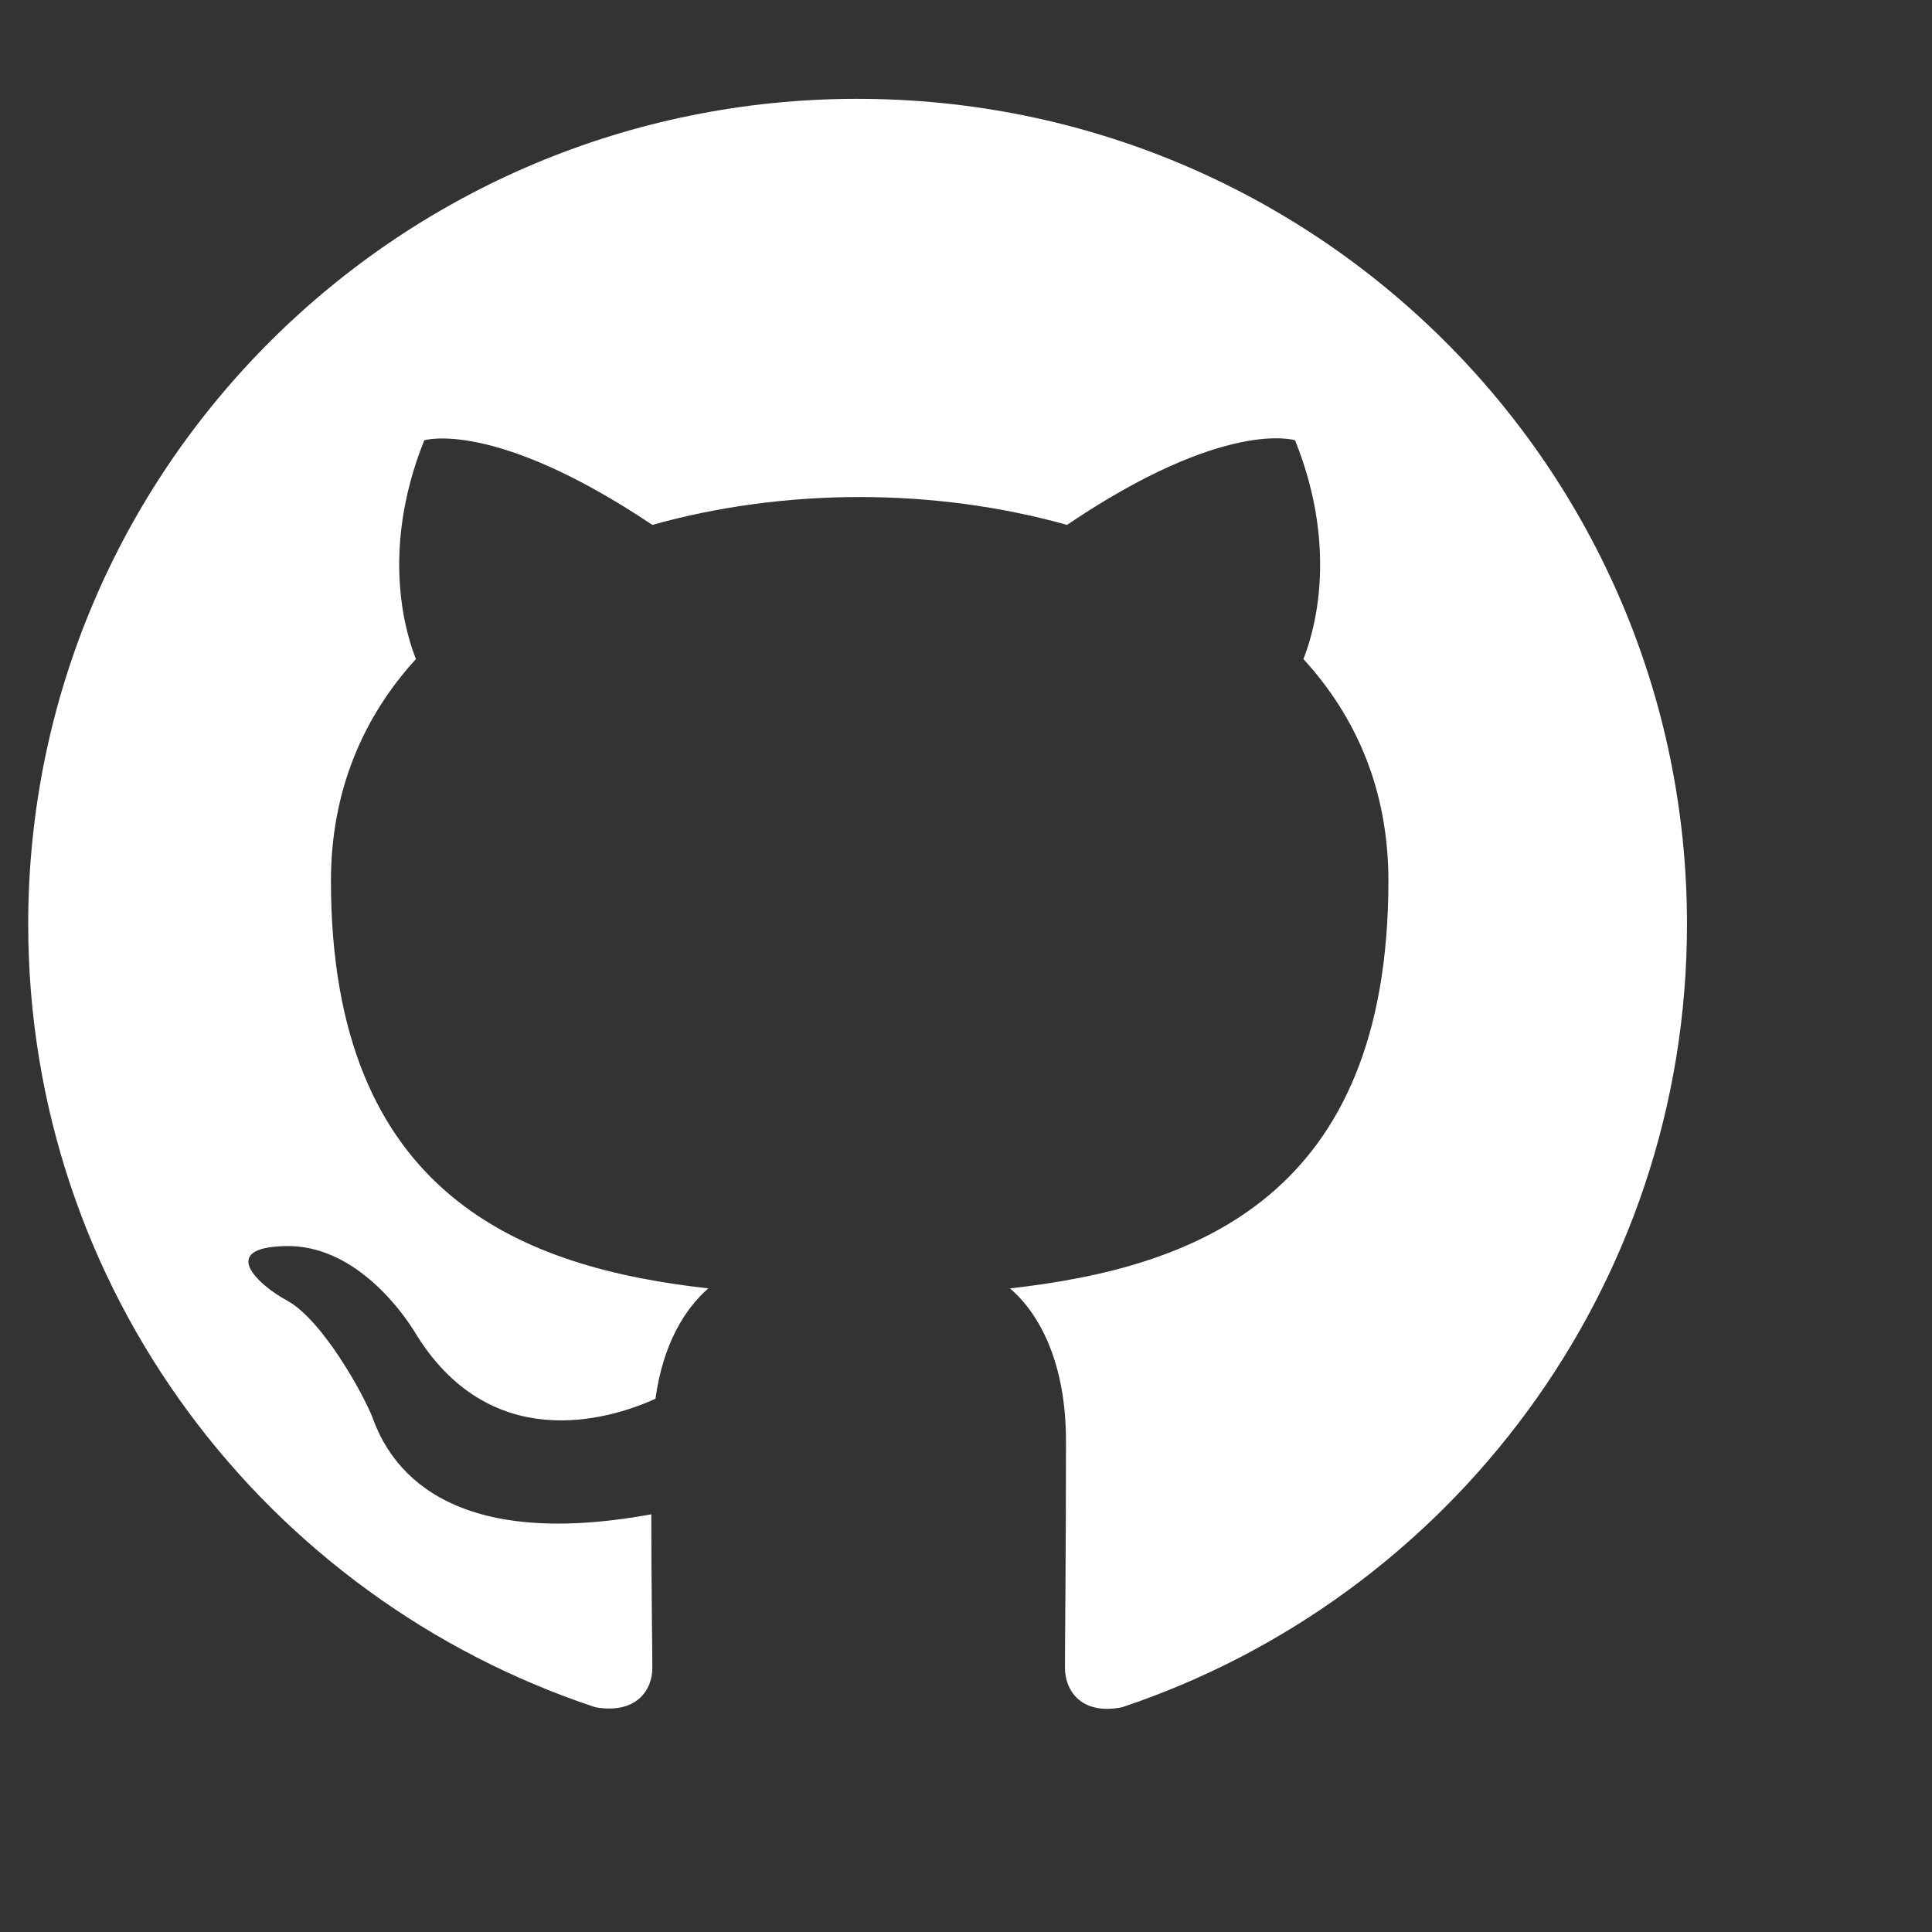 <svg fill="none" viewBox="20 18 60 60" xmlns="http://www.w3.org/2000/svg"><rect x="20" y="18" width="60" height="60" fill="#333333" stroke="none"/><path d="m.876.069h91.562v91.562h-91.562z" fill="none"/><path clip-rule="evenodd" d="m46.634 21.069c-14.231 0-25.758 11.47-25.758 25.632 0 11.342 7.373 20.922 17.612 24.319 1.288.224 1.771-.545 1.771-1.218 0-.609-.032-2.627-.032-4.774-6.472 1.185-8.146-1.57-8.661-3.012-.29-.737-1.546-3.012-2.64-3.62-.901-.481-2.189-1.666-.032-1.698 2.029-.032 3.477 1.858 3.96 2.627 2.318 3.877 6.021 2.788 7.502 2.115.225-1.666.901-2.788 1.642-3.428-5.731-.641-11.72-2.852-11.72-12.656 0-2.788.998-5.094 2.64-6.889-.258-.641-1.159-3.268.258-6.793 0 0 2.157-.673 7.083 2.627 2.061-.577 4.25-.865 6.439-.865s4.379.288 6.439.865c4.926-3.332 7.083-2.627 7.083-2.627 1.417 3.525.515 6.152.258 6.793 1.642 1.794 2.64 4.069 2.64 6.889 0 9.836-6.021 12.015-11.752 12.656.934.801 1.739 2.339 1.739 4.742 0 3.428-.032 6.184-.032 7.049 0 .673.483 1.474 1.771 1.218 10.174-3.396 17.547-13.008 17.547-24.319 0-14.162-11.527-25.632-25.758-25.632z" fill="#ffffff" fill-rule="evenodd"/></svg>